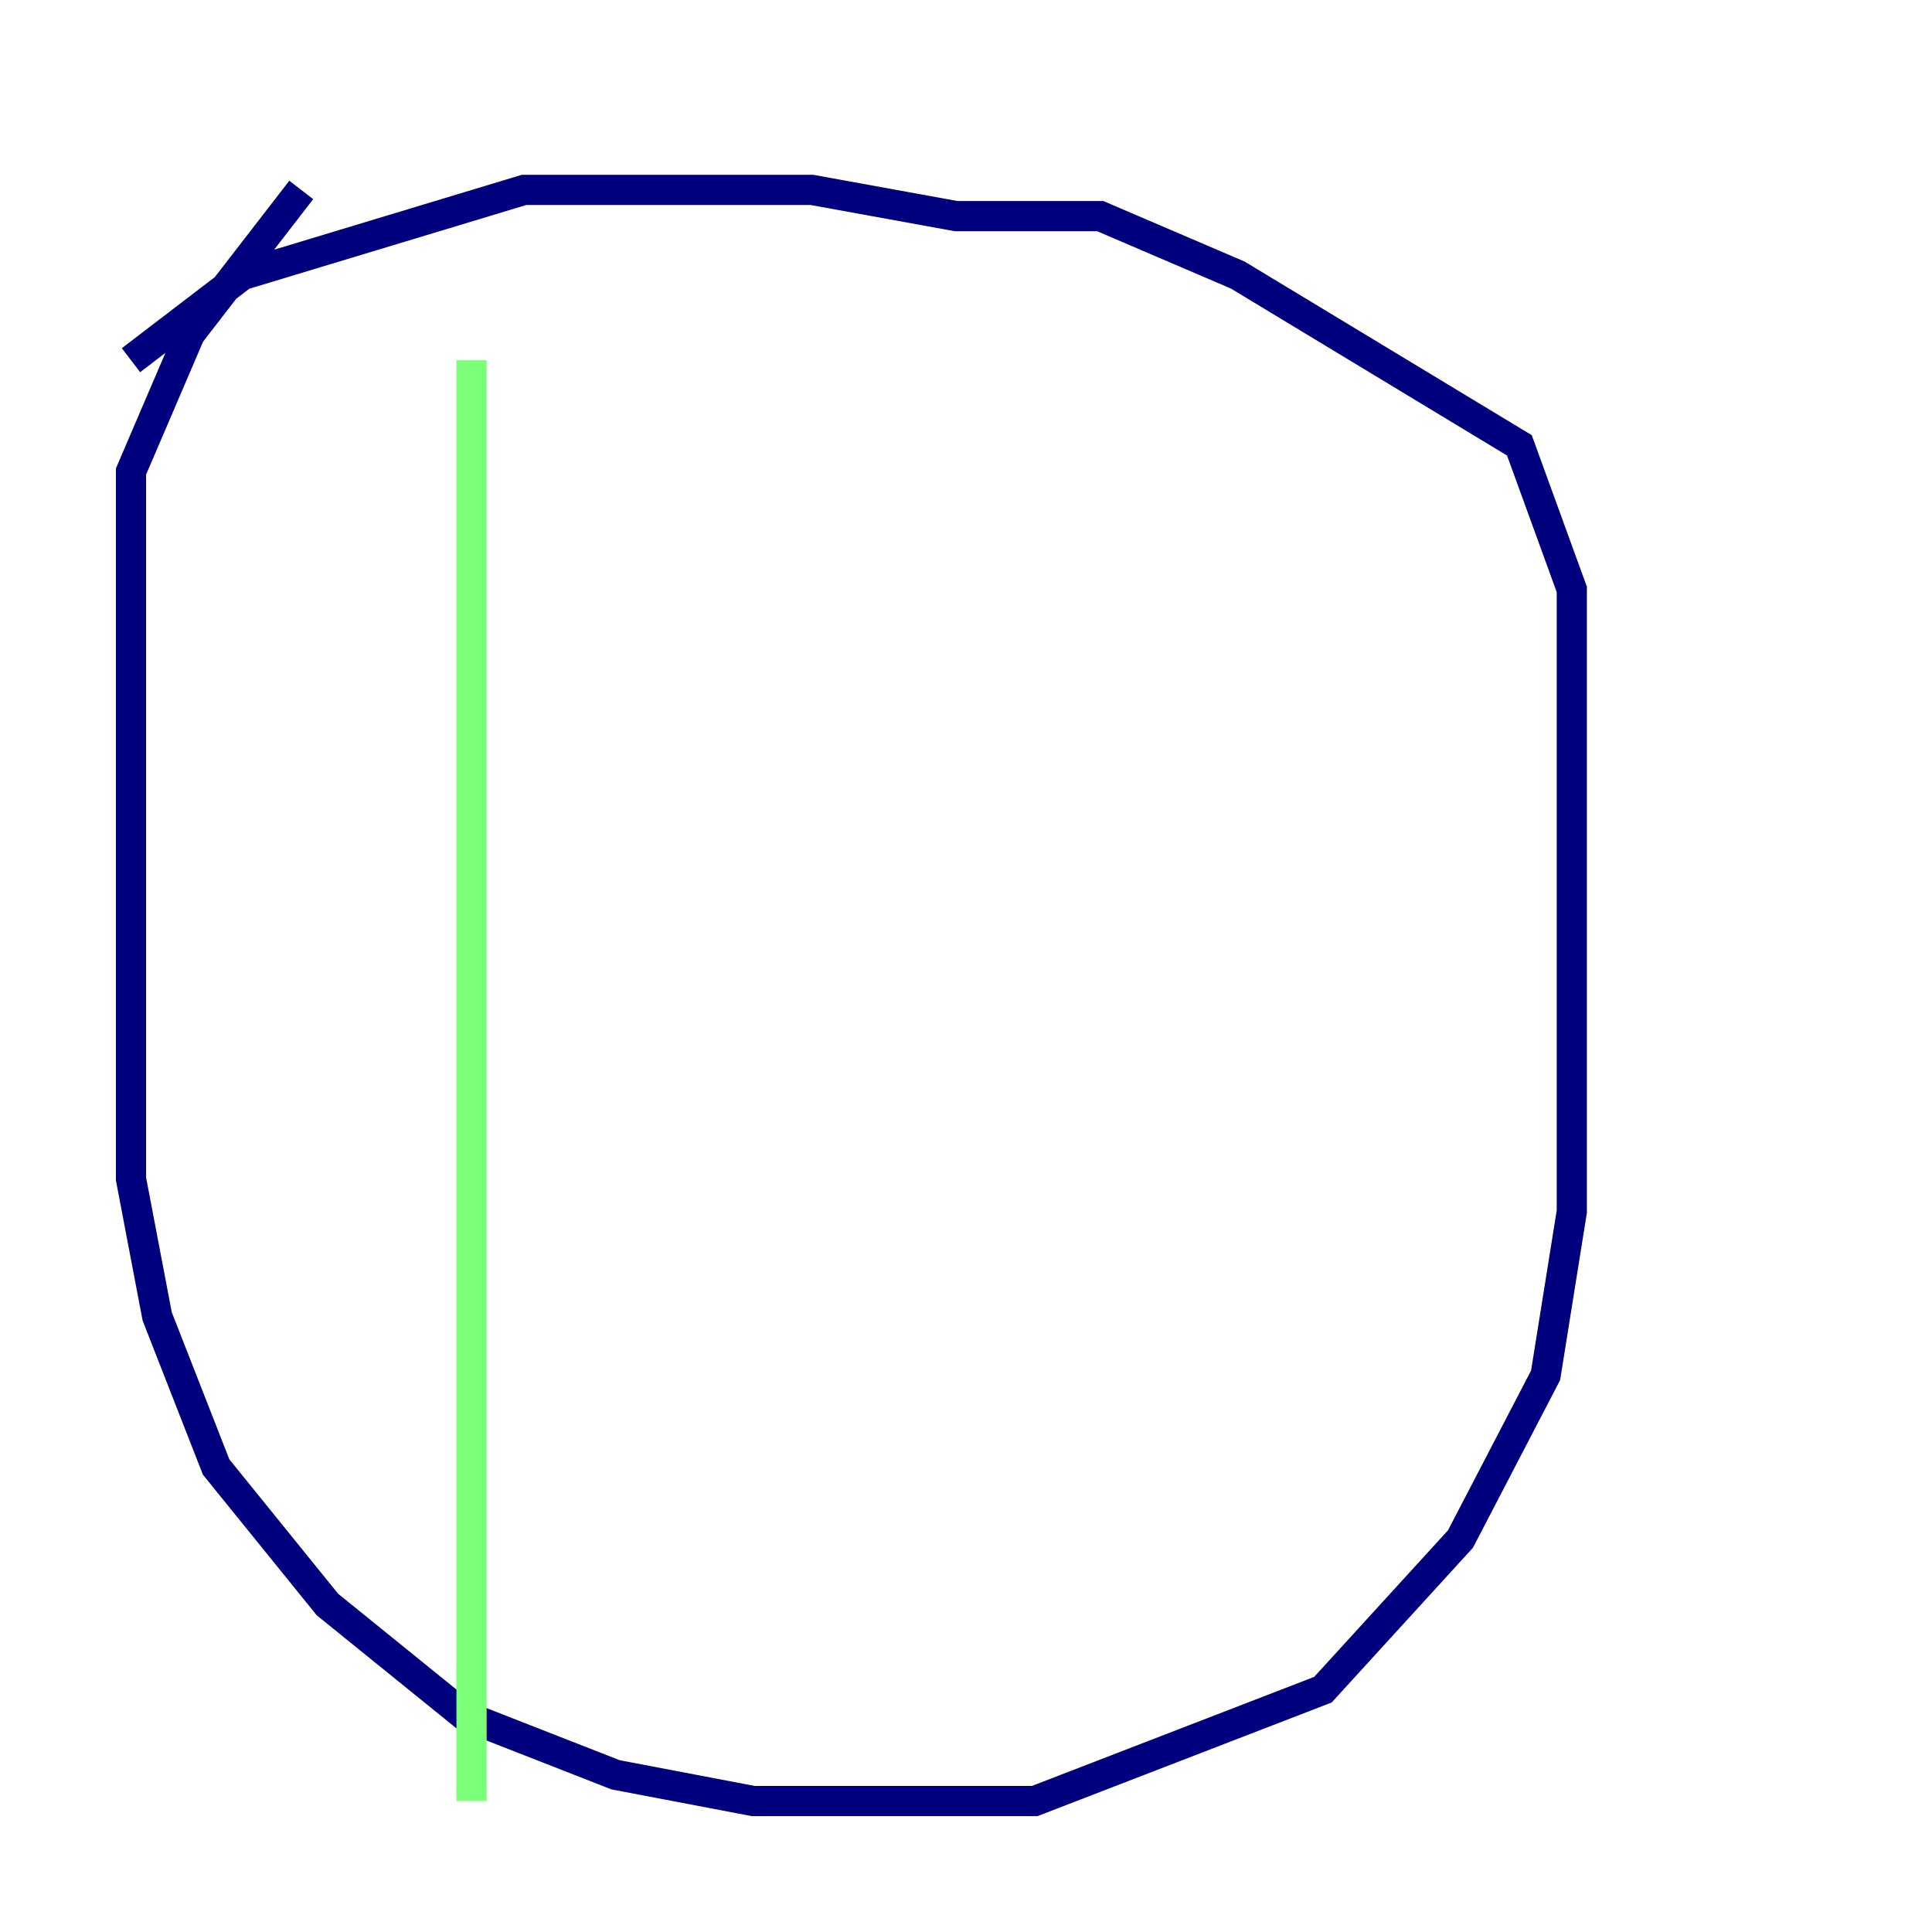 <?xml version="1.0" encoding="utf-8" ?>
<svg baseProfile="tiny" height="128" version="1.2" viewBox="0,0,128,128" width="128" xmlns="http://www.w3.org/2000/svg" xmlns:ev="http://www.w3.org/2001/xml-events" xmlns:xlink="http://www.w3.org/1999/xlink"><defs /><polyline fill="none" points="19.959,12.583 12.583,22.129 8.678,31.241 8.678,78.102 10.414,87.214 14.319,97.193 21.695,106.305 30.807,113.681 40.786,117.586 49.898,119.322 68.556,119.322 87.647,111.946 96.759,101.966 102.4,91.119 104.136,80.271 104.136,39.051 100.664,29.505 82.007,18.224 72.895,14.319 63.349,14.319 53.803,12.583 34.712,12.583 16.054,18.224 8.678,23.864" stroke="#00007f" stroke-width="2" /><polyline fill="none" points="31.241,23.864 31.241,119.322" stroke="#7cff79" stroke-width="2" /><polyline fill="none" points="70.725,8.678 70.725,8.678" stroke="#7f0000" stroke-width="2" /></svg>